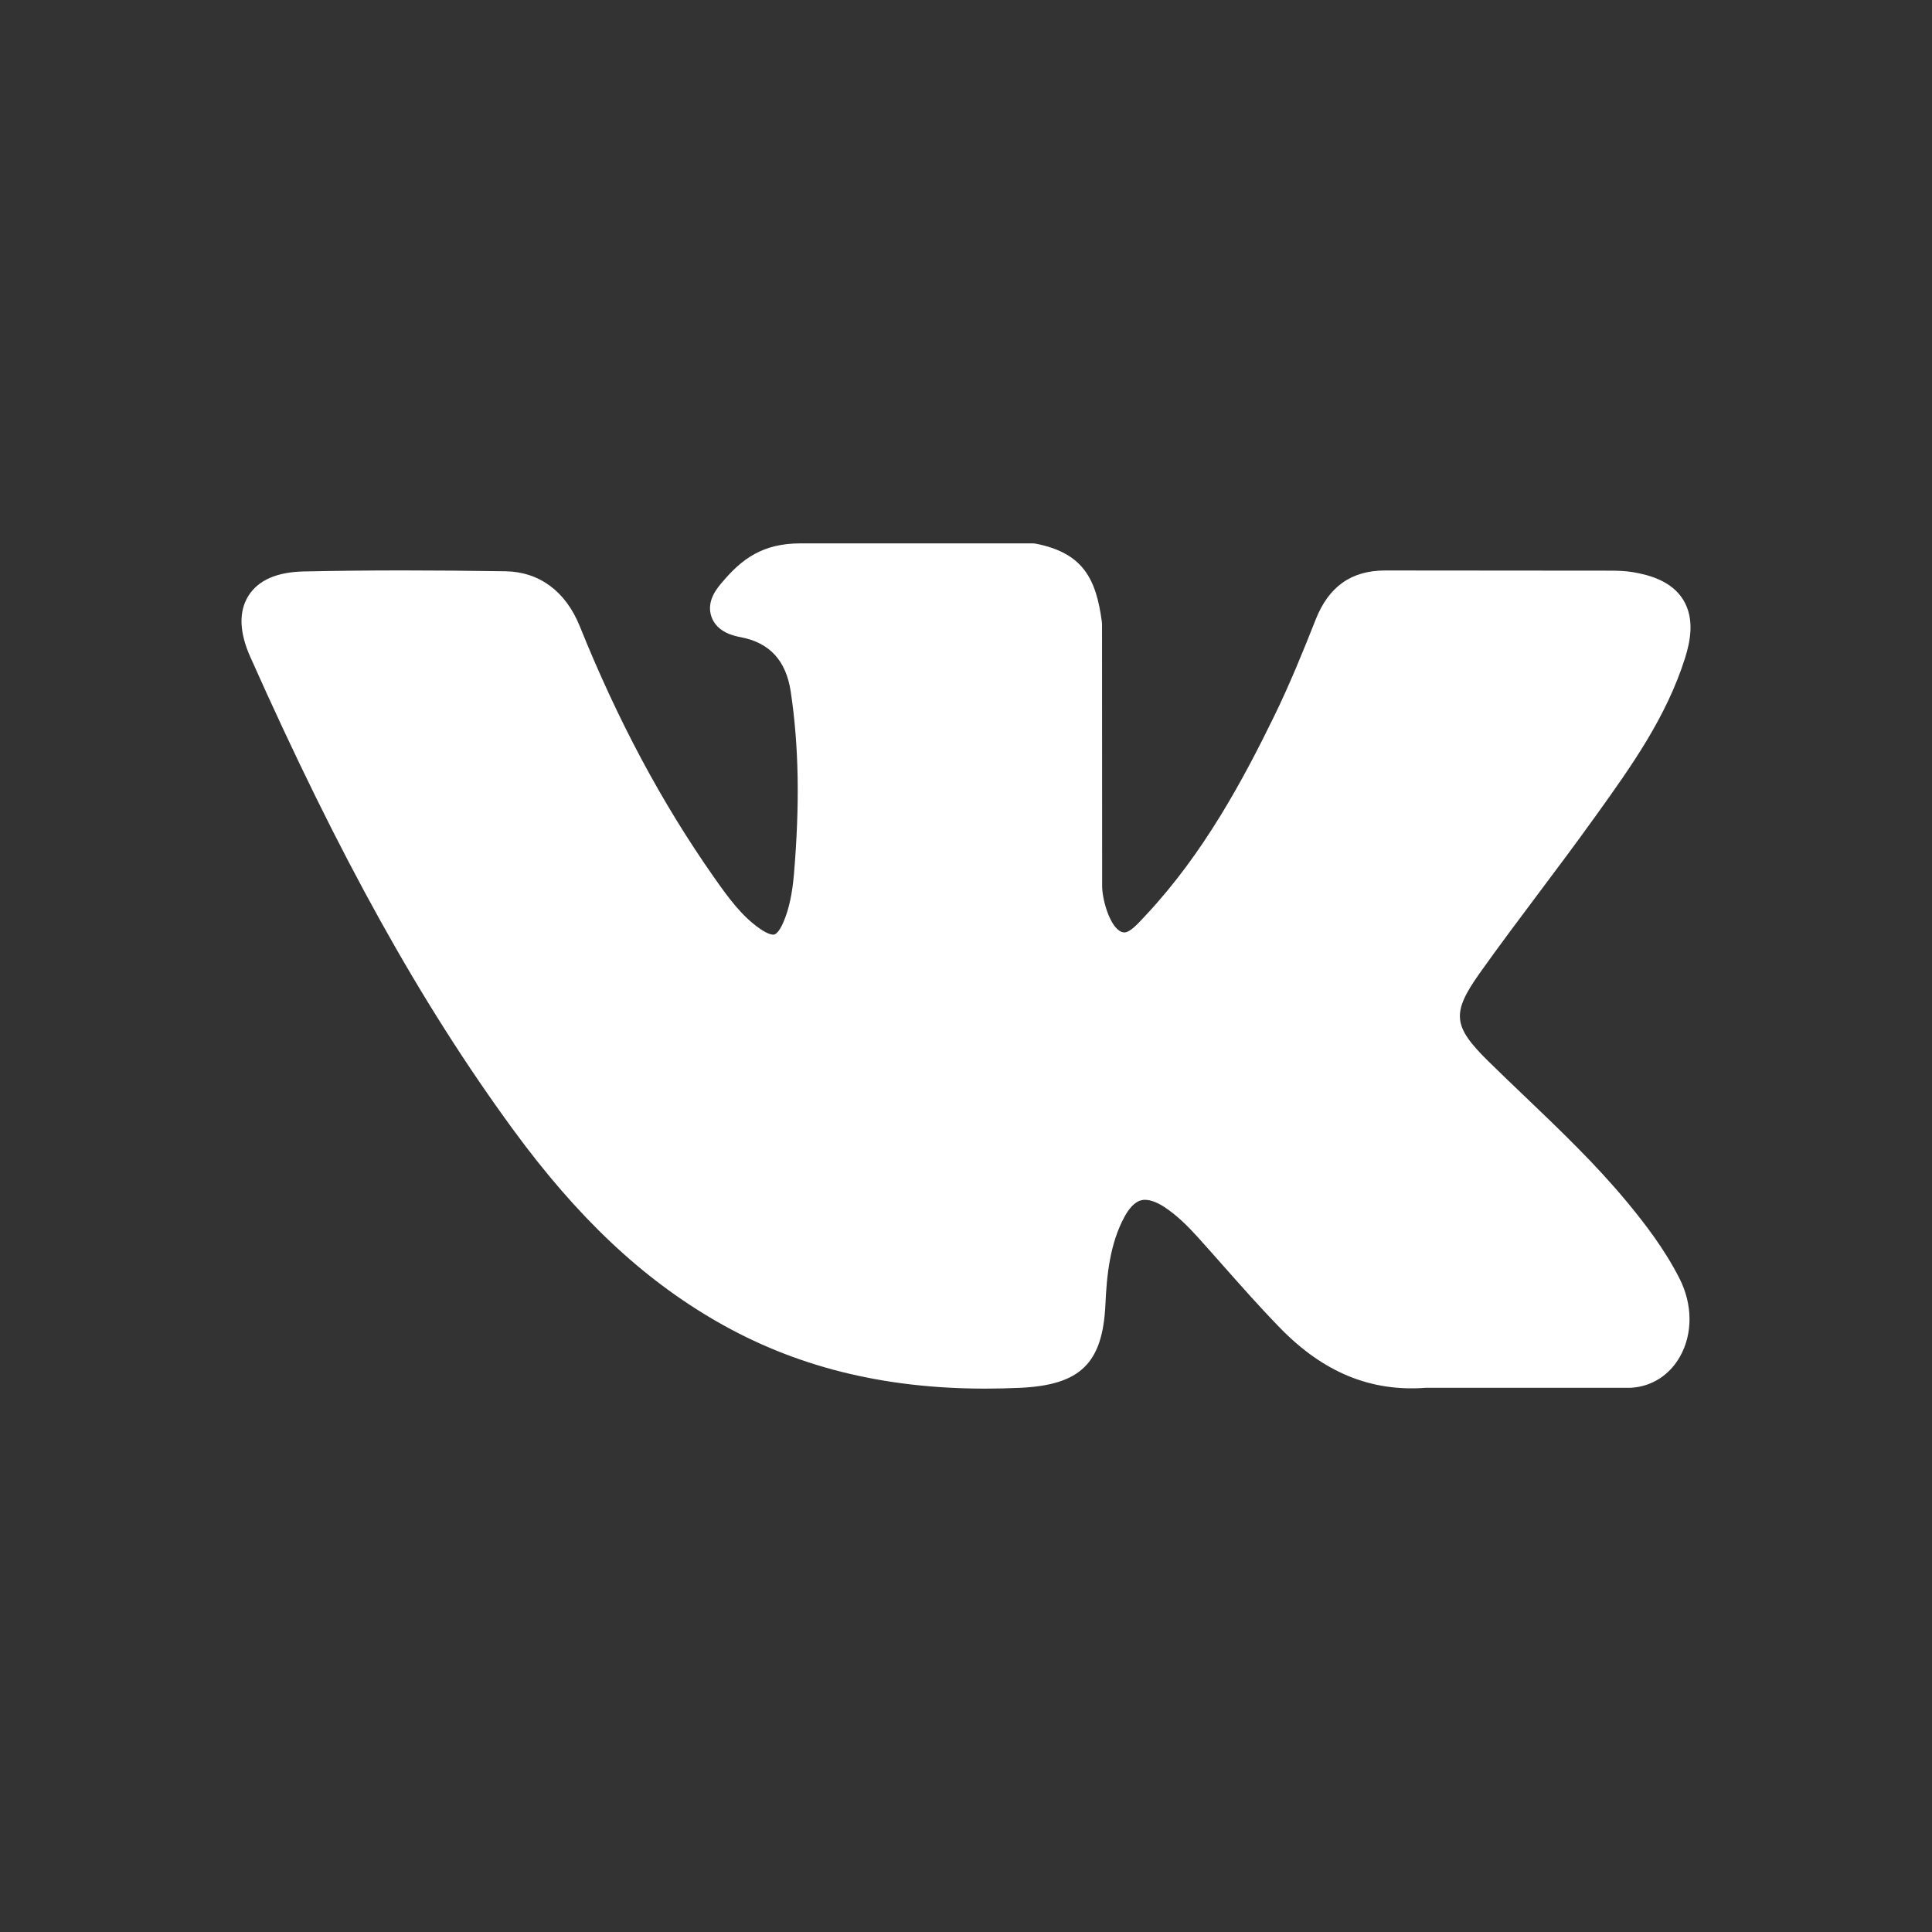 <svg width="32" height="32" viewBox="0 0 32 32" fill="none" xmlns="http://www.w3.org/2000/svg">
<rect x="0" y="0" width="32" height="32" fill="#333333" stroke="none"/>
<mask id="mask0" style="mask-type:alpha" maskUnits="userSpaceOnUse" x="0" y="0" width="32" height="32">
<rect width="32" height="32" fill="#C4C4C4"/>
</mask>
<g mask="url(#mask0)">
<path d="M26.957 19.919C26.434 19.286 25.84 18.719 25.266 18.17C25.062 17.975 24.851 17.774 24.647 17.573C24.063 16.997 24.041 16.78 24.504 16.125C24.824 15.674 25.164 15.222 25.492 14.784C25.789 14.388 26.097 13.978 26.392 13.566L26.453 13.482C27.017 12.694 27.6 11.88 27.91 10.898C27.991 10.639 28.076 10.258 27.882 9.939C27.689 9.62 27.314 9.523 27.048 9.477C26.917 9.455 26.787 9.452 26.666 9.452L22.973 9.449L22.942 9.449C22.384 9.449 22.008 9.714 21.792 10.261C21.586 10.783 21.36 11.339 21.102 11.867C20.588 12.92 19.936 14.132 18.993 15.143L18.953 15.186C18.841 15.307 18.715 15.444 18.623 15.444C18.609 15.444 18.593 15.441 18.576 15.435C18.38 15.358 18.249 14.881 18.255 14.659C18.255 14.656 18.255 14.653 18.255 14.649L18.253 10.342C18.253 10.327 18.252 10.312 18.25 10.298C18.156 9.598 17.948 9.162 17.161 9.006C17.14 9.002 17.119 9 17.098 9H13.258C12.633 9 12.288 9.257 11.964 9.641C11.876 9.743 11.694 9.957 11.784 10.216C11.876 10.479 12.173 10.536 12.27 10.554C12.75 10.646 13.021 10.943 13.098 11.461C13.232 12.361 13.248 13.321 13.15 14.483C13.122 14.806 13.068 15.056 12.978 15.269C12.957 15.319 12.884 15.481 12.808 15.481C12.784 15.481 12.715 15.471 12.589 15.384C12.291 15.178 12.073 14.884 11.819 14.521C10.955 13.288 10.23 11.93 9.601 10.368C9.368 9.794 8.933 9.472 8.376 9.462C7.763 9.453 7.207 9.448 6.677 9.448C6.098 9.448 5.562 9.454 5.038 9.465C4.589 9.473 4.279 9.608 4.115 9.868C3.952 10.129 3.962 10.47 4.147 10.884C5.624 14.199 6.964 16.609 8.491 18.699C9.56 20.162 10.633 21.174 11.867 21.885C13.167 22.635 14.623 23 16.32 23C16.512 23 16.711 22.995 16.911 22.986C17.897 22.937 18.263 22.577 18.309 21.609C18.331 21.114 18.385 20.595 18.626 20.152C18.778 19.873 18.92 19.873 18.966 19.873C19.056 19.873 19.168 19.915 19.287 19.993C19.502 20.134 19.686 20.323 19.837 20.489C19.979 20.646 20.119 20.805 20.26 20.964C20.563 21.306 20.876 21.661 21.204 21.997C21.921 22.733 22.71 23.056 23.618 22.986H27.003C27.011 22.986 27.018 22.986 27.025 22.985C27.362 22.963 27.655 22.774 27.827 22.467C28.04 22.087 28.036 21.602 27.815 21.17C27.565 20.681 27.241 20.263 26.957 19.919Z" fill="white"/>
</g>
</svg>
